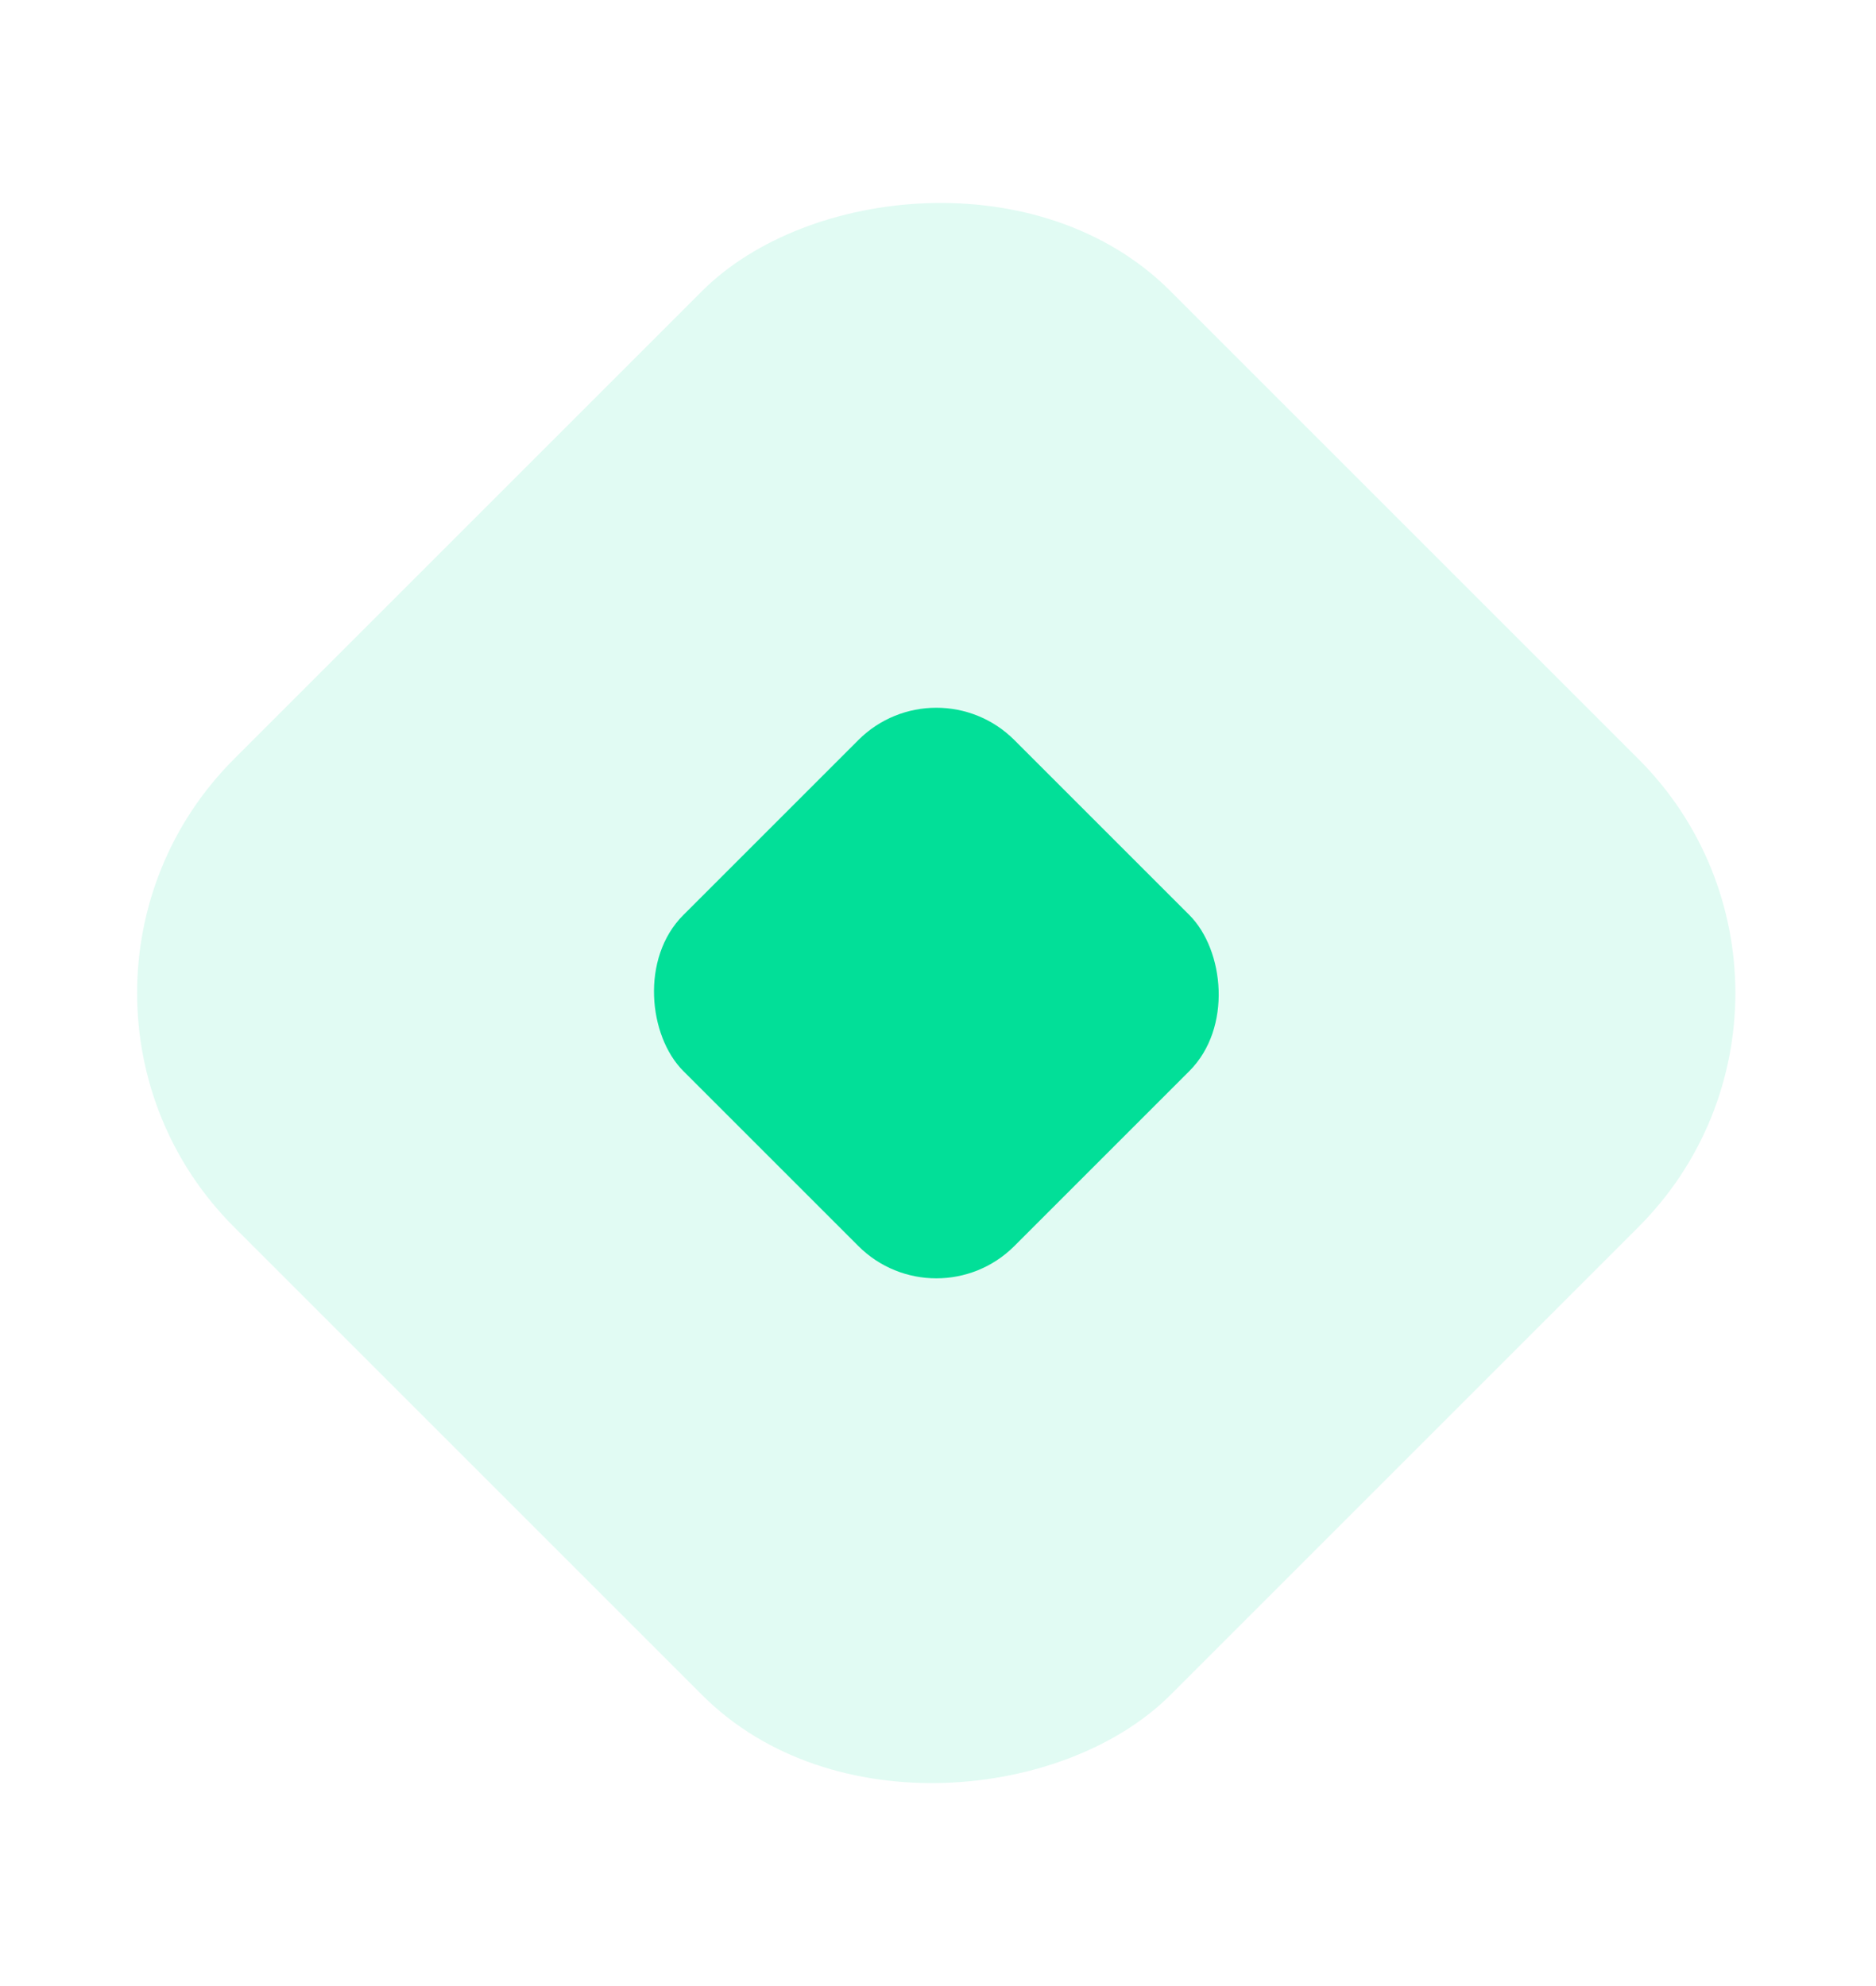 <svg width="17" height="18" viewBox="0 0 17 18" fill="none" xmlns="http://www.w3.org/2000/svg" class="animate-pulse"><rect width="12" height="12" rx="3" transform="matrix(0.707 0.707 0.707 -0.707 0 9)" fill="#02DF98" fill-opacity="0.12"></rect><rect width="4.243" height="4.243" rx="1" transform="matrix(0.707 -0.707 -0.707 -0.707 8.485 12)" fill="#02DF98"></rect></svg>